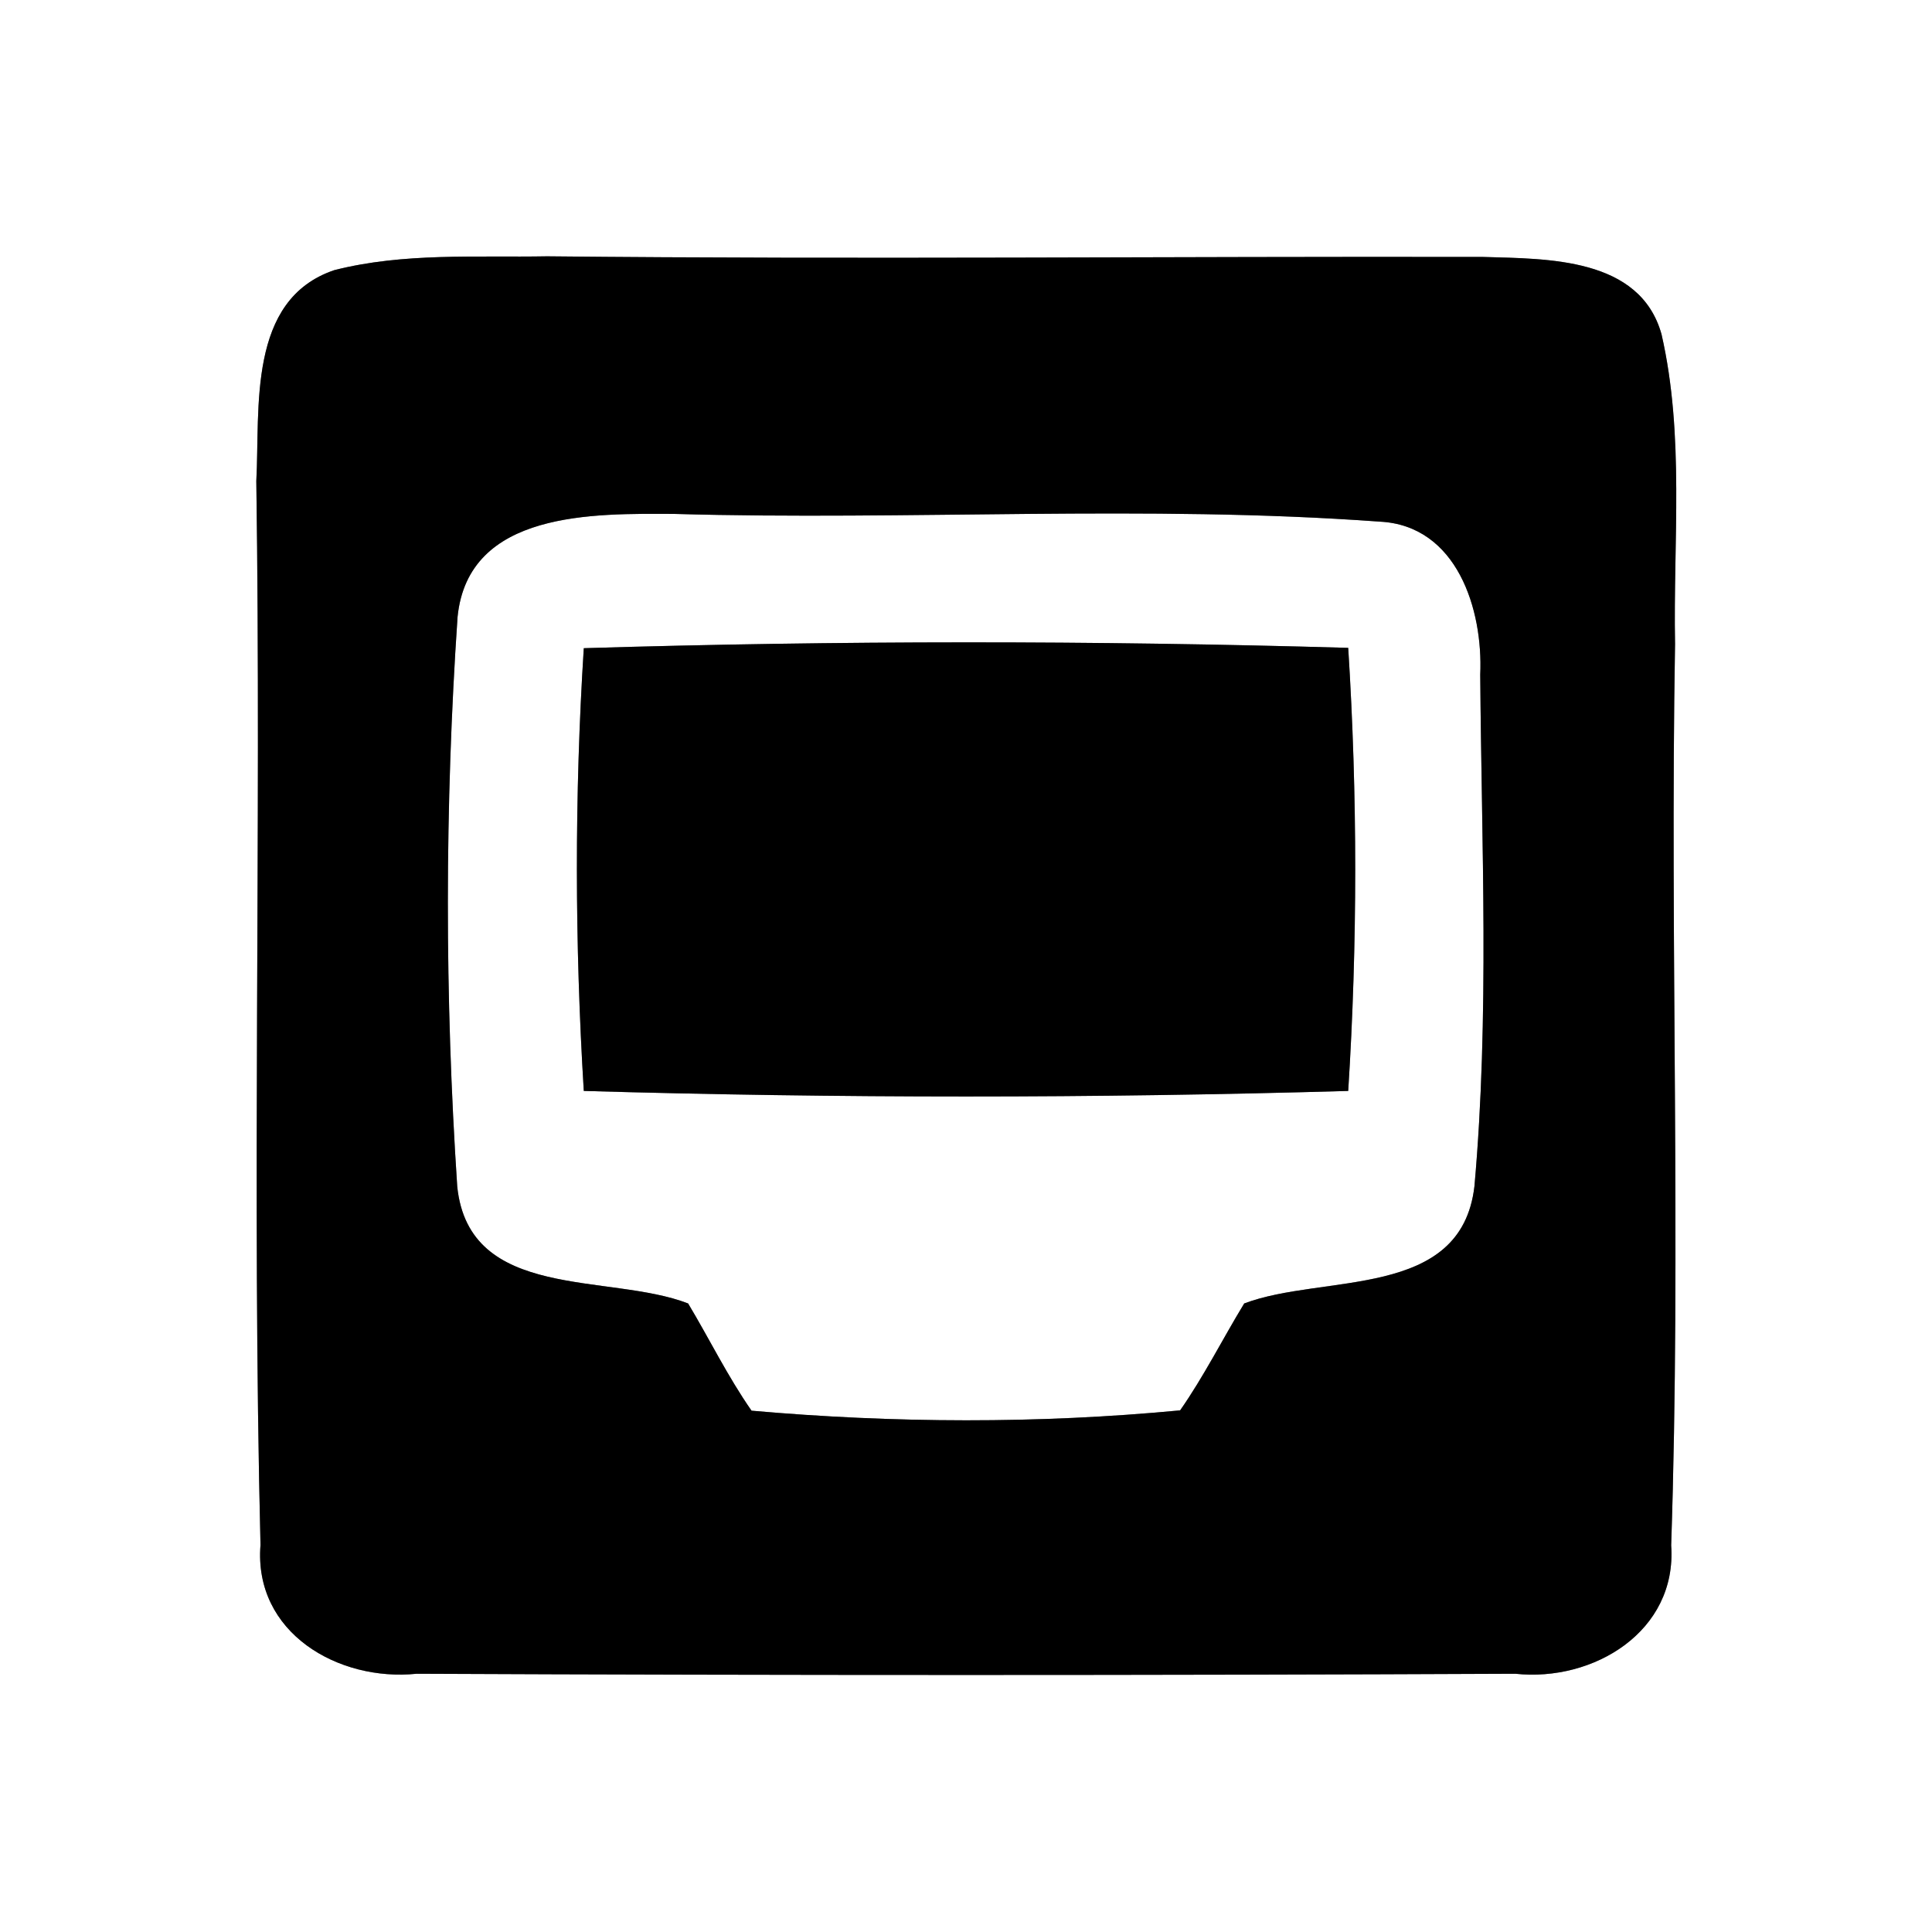 <?xml version="1.0" encoding="UTF-8" ?>
<!DOCTYPE svg PUBLIC "-//W3C//DTD SVG 1.1//EN" "http://www.w3.org/Graphics/SVG/1.1/DTD/svg11.dtd">
<svg width="60pt" height="60pt" viewBox="0 0 60 60" version="1.1" xmlns="http://www.w3.org/2000/svg">
<rect x="0" y="0" width="60" height="60" fill="#808080" stroke="none"/>
<g id="#ffffffff">
<path fill="#ffffff" opacity="1.00" d=" M 0.00 0.00 L 60.00 0.00 L 60.00 60.00 L 0.00 60.00 L 0.00 0.00 M 10.38 8.39 C 7.67 9.31 8.08 12.68 7.96 14.94 C 8.12 25.96 7.82 36.98 8.09 47.98 C 7.87 50.71 10.51 52.23 12.94 51.98 C 24.31 52.03 35.69 52.03 47.06 51.98 C 49.48 52.24 52.09 50.67 51.90 47.99 C 52.21 38.67 51.86 29.33 52.02 20.00 C 51.96 16.80 52.32 13.53 51.60 10.38 C 50.93 7.99 48.06 8.04 46.07 7.98 C 36.38 7.96 26.68 8.06 16.99 7.96 C 14.79 8.00 12.54 7.84 10.38 8.39 Z" />
<path fill="#ffffff" opacity="1.00" d=" M 14.21 19.16 C 14.54 15.85 18.46 15.95 20.94 15.96 C 28.24 16.17 35.57 15.67 42.85 16.20 C 45.25 16.32 46.06 18.93 45.97 20.95 C 46.01 26.24 46.26 31.56 45.79 36.84 C 45.38 40.38 41.09 39.55 38.64 40.48 C 37.97 41.58 37.39 42.74 36.65 43.80 C 32.24 44.22 27.76 44.20 23.34 43.81 C 22.60 42.75 22.03 41.58 21.37 40.48 C 18.92 39.53 14.57 40.42 14.20 36.85 C 13.81 30.98 13.81 25.03 14.21 19.16 M 18.13 20.13 C 17.84 24.70 17.85 29.30 18.13 33.88 C 26.03 34.11 33.97 34.11 41.87 33.88 C 42.16 29.30 42.16 24.70 41.87 20.12 C 33.96 19.89 26.03 19.89 18.13 20.13 Z" />
</g>
<g id="#000000ff">
<path fill="#000000" opacity="1.00" d=" M 10.38 8.39 C 12.54 7.84 14.79 8.00 16.99 7.96 C 26.68 8.06 36.38 7.96 46.07 7.98 C 48.06 8.04 50.93 7.99 51.60 10.38 C 52.32 13.53 51.96 16.80 52.02 20.00 C 51.86 29.33 52.21 38.67 51.90 47.99 C 52.09 50.67 49.48 52.24 47.06 51.98 C 35.69 52.03 24.31 52.03 12.94 51.98 C 10.51 52.23 7.87 50.71 8.09 47.98 C 7.82 36.98 8.12 25.96 7.96 14.94 C 8.08 12.68 7.67 9.31 10.38 8.39 M 14.21 19.16 C 13.81 25.03 13.81 30.98 14.20 36.85 C 14.57 40.42 18.92 39.53 21.37 40.48 C 22.03 41.58 22.60 42.75 23.34 43.81 C 27.76 44.20 32.24 44.22 36.65 43.80 C 37.39 42.74 37.97 41.58 38.64 40.48 C 41.09 39.55 45.38 40.38 45.79 36.84 C 46.26 31.56 46.01 26.24 45.97 20.95 C 46.06 18.93 45.25 16.32 42.85 16.20 C 35.57 15.67 28.24 16.17 20.94 15.96 C 18.46 15.95 14.54 15.85 14.21 19.16 Z" />
<path fill="#000000" opacity="1.00" d=" M 18.13 20.13 C 26.03 19.89 33.96 19.89 41.87 20.12 C 42.16 24.70 42.16 29.30 41.87 33.88 C 33.97 34.11 26.03 34.11 18.13 33.88 C 17.85 29.30 17.84 24.70 18.13 20.13 Z" />
</g>
</svg>
